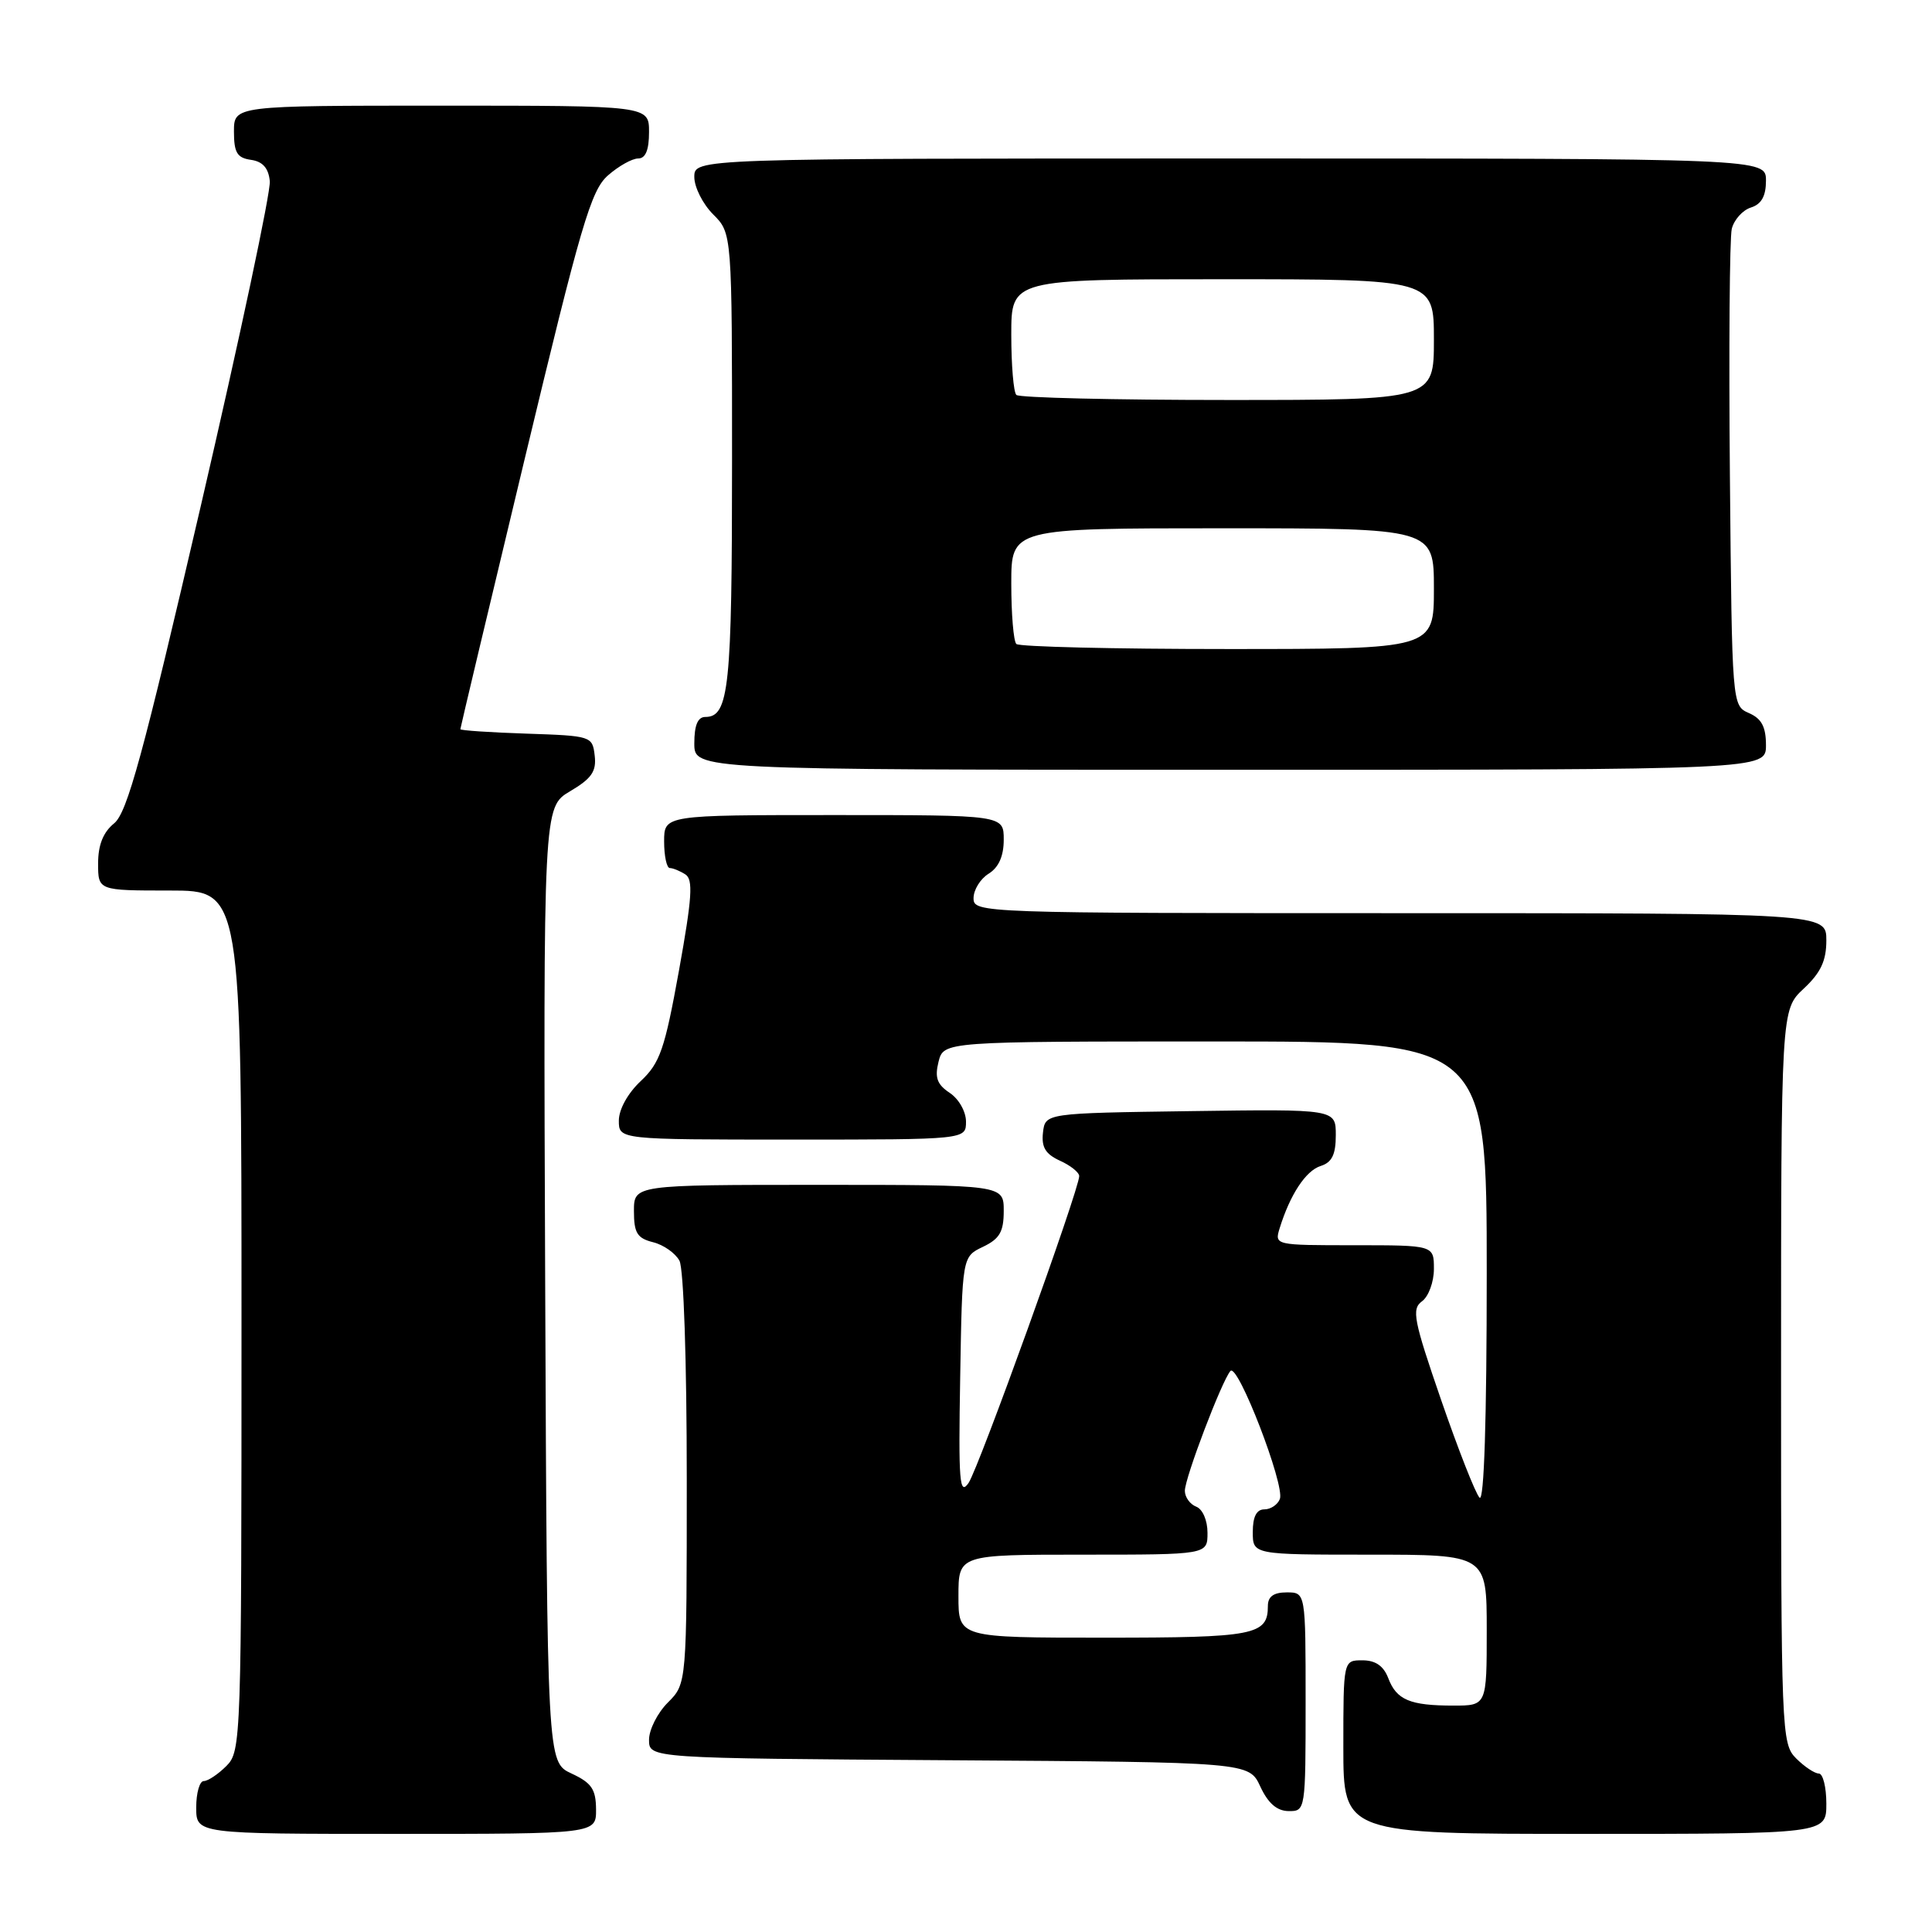 <?xml version="1.0" encoding="UTF-8" standalone="no"?>
<!DOCTYPE svg PUBLIC "-//W3C//DTD SVG 1.1//EN" "http://www.w3.org/Graphics/SVG/1.1/DTD/svg11.dtd" >
<svg xmlns="http://www.w3.org/2000/svg" xmlns:xlink="http://www.w3.org/1999/xlink" version="1.1" viewBox="0 0 256 256">
 <g >
 <path fill="currentColor"
d=" M 78.98 239.75 C 78.96 237.07 78.39 236.24 75.73 235.00 C 72.50 233.50 72.50 233.50 72.24 170.22 C 71.99 106.94 71.99 106.94 75.55 104.84 C 78.39 103.16 79.05 102.21 78.80 100.12 C 78.50 97.54 78.36 97.50 69.75 97.21 C 64.94 97.05 61.00 96.79 61.00 96.62 C 61.00 96.46 64.82 80.39 69.50 60.91 C 76.97 29.78 78.30 25.23 80.55 23.25 C 81.96 22.01 83.76 21.00 84.56 21.00 C 85.54 21.00 86.00 19.88 86.00 17.50 C 86.00 14.00 86.00 14.00 58.50 14.00 C 31.00 14.00 31.00 14.00 31.00 17.43 C 31.00 20.23 31.42 20.92 33.25 21.18 C 34.81 21.40 35.58 22.27 35.75 24.00 C 35.90 25.38 31.79 44.70 26.63 66.94 C 18.93 100.10 16.86 107.69 15.12 109.10 C 13.67 110.28 13.00 111.96 13.00 114.41 C 13.00 118.00 13.00 118.00 22.50 118.00 C 32.00 118.00 32.00 118.00 32.00 175.00 C 32.00 230.67 31.95 232.05 30.00 234.00 C 28.90 235.10 27.55 236.00 27.00 236.00 C 26.45 236.00 26.00 237.57 26.00 239.50 C 26.00 243.00 26.00 243.00 52.50 243.00 C 79.00 243.00 79.00 243.00 78.98 239.75 Z  M 242.00 239.00 C 242.00 236.80 241.55 235.00 241.00 235.00 C 240.45 235.00 239.10 234.10 238.00 233.00 C 236.05 231.05 236.00 229.67 236.00 182.40 C 236.00 133.80 236.00 133.80 239.00 131.00 C 241.26 128.89 242.00 127.31 242.00 124.60 C 242.00 121.00 242.00 121.00 185.50 121.00 C 129.75 121.00 129.00 120.97 129.00 119.01 C 129.00 117.91 129.90 116.45 131.00 115.77 C 132.34 114.93 133.00 113.44 133.00 111.26 C 133.00 108.00 133.00 108.00 110.50 108.00 C 88.00 108.00 88.00 108.00 88.00 111.50 C 88.00 113.42 88.34 115.01 88.75 115.02 C 89.16 115.02 90.09 115.40 90.81 115.86 C 91.87 116.53 91.71 118.93 89.97 128.59 C 88.08 139.03 87.46 140.84 84.91 143.24 C 83.19 144.85 82.00 147.00 82.00 148.49 C 82.00 151.00 82.00 151.00 105.00 151.00 C 128.00 151.00 128.00 151.00 128.00 148.62 C 128.00 147.30 127.05 145.61 125.84 144.81 C 124.16 143.69 123.84 142.79 124.36 140.69 C 125.04 138.00 125.04 138.00 161.02 138.00 C 197.00 138.00 197.00 138.00 197.00 168.70 C 197.00 188.16 196.65 199.05 196.05 198.45 C 195.52 197.92 193.24 192.11 190.97 185.54 C 187.30 174.89 187.02 173.46 188.42 172.43 C 189.29 171.80 190.00 169.87 190.00 168.14 C 190.00 165.00 190.00 165.00 179.43 165.00 C 168.93 165.00 168.87 164.99 169.56 162.75 C 170.94 158.29 173.02 155.13 174.99 154.50 C 176.49 154.03 177.00 152.99 177.00 150.41 C 177.00 146.96 177.00 146.96 157.75 147.23 C 138.50 147.50 138.50 147.50 138.20 150.07 C 137.98 152.01 138.53 152.92 140.45 153.80 C 141.85 154.43 143.00 155.35 143.00 155.84 C 143.00 157.62 129.67 194.56 128.34 196.50 C 127.14 198.23 126.99 196.37 127.23 182.51 C 127.50 166.52 127.50 166.52 130.25 165.21 C 132.46 164.15 133.00 163.22 133.00 160.45 C 133.00 157.00 133.00 157.00 108.50 157.00 C 84.00 157.00 84.00 157.00 84.00 160.48 C 84.00 163.37 84.43 164.07 86.53 164.60 C 87.92 164.94 89.49 166.05 90.03 167.05 C 90.59 168.10 91.00 180.31 91.00 195.98 C 91.00 223.09 91.00 223.09 88.50 225.59 C 87.12 226.97 86.00 229.19 86.00 230.53 C 86.00 232.98 86.00 232.98 125.75 233.24 C 165.50 233.50 165.50 233.50 167.00 236.73 C 168.03 238.95 169.20 239.96 170.75 239.98 C 172.98 240.00 173.00 239.88 173.00 225.50 C 173.00 211.00 173.00 211.00 170.50 211.00 C 168.76 211.00 168.00 211.55 168.00 212.80 C 168.00 216.67 166.27 217.00 146.30 217.00 C 127.00 217.00 127.00 217.00 127.00 211.50 C 127.00 206.00 127.00 206.00 143.50 206.00 C 160.00 206.00 160.00 206.00 160.00 203.11 C 160.00 201.46 159.36 199.97 158.50 199.64 C 157.68 199.32 157.00 198.38 157.00 197.54 C 157.00 195.83 161.90 182.96 163.04 181.66 C 164.01 180.56 170.28 196.82 169.59 198.62 C 169.30 199.38 168.37 200.00 167.53 200.00 C 166.50 200.00 166.00 200.97 166.00 203.00 C 166.00 206.00 166.00 206.00 181.50 206.00 C 197.00 206.00 197.00 206.00 197.00 216.00 C 197.00 226.00 197.00 226.00 192.58 226.00 C 186.83 226.00 185.04 225.25 183.95 222.36 C 183.33 220.74 182.26 220.00 180.52 220.00 C 178.00 220.00 178.00 220.00 178.00 231.50 C 178.00 243.00 178.00 243.00 210.00 243.00 C 242.00 243.00 242.00 243.00 242.00 239.00 Z  M 234.00 98.74 C 234.00 96.31 233.42 95.22 231.75 94.49 C 229.50 93.50 229.50 93.50 229.22 63.00 C 229.07 46.23 229.18 31.52 229.47 30.32 C 229.77 29.12 230.90 27.85 232.00 27.50 C 233.40 27.06 234.00 25.99 234.00 23.93 C 234.00 21.00 234.00 21.00 163.00 21.00 C 92.00 21.00 92.00 21.00 92.00 23.45 C 92.00 24.80 93.12 27.03 94.50 28.41 C 97.00 30.91 97.00 30.91 97.00 61.02 C 97.00 91.14 96.60 95.00 93.46 95.00 C 92.46 95.00 92.00 96.09 92.00 98.50 C 92.00 102.00 92.00 102.00 163.00 102.00 C 234.00 102.00 234.00 102.00 234.00 98.74 Z  M 134.67 85.33 C 134.30 84.97 134.00 81.37 134.00 77.33 C 134.00 70.00 134.00 70.00 162.00 70.00 C 190.00 70.00 190.00 70.00 190.00 78.00 C 190.00 86.00 190.00 86.00 162.67 86.00 C 147.63 86.00 135.03 85.70 134.67 85.33 Z  M 134.67 52.33 C 134.30 51.97 134.00 48.37 134.00 44.33 C 134.00 37.00 134.00 37.00 162.00 37.00 C 190.00 37.00 190.00 37.00 190.00 45.00 C 190.00 53.00 190.00 53.00 162.67 53.00 C 147.63 53.00 135.03 52.70 134.67 52.33 Z "/>
</g>
</svg>